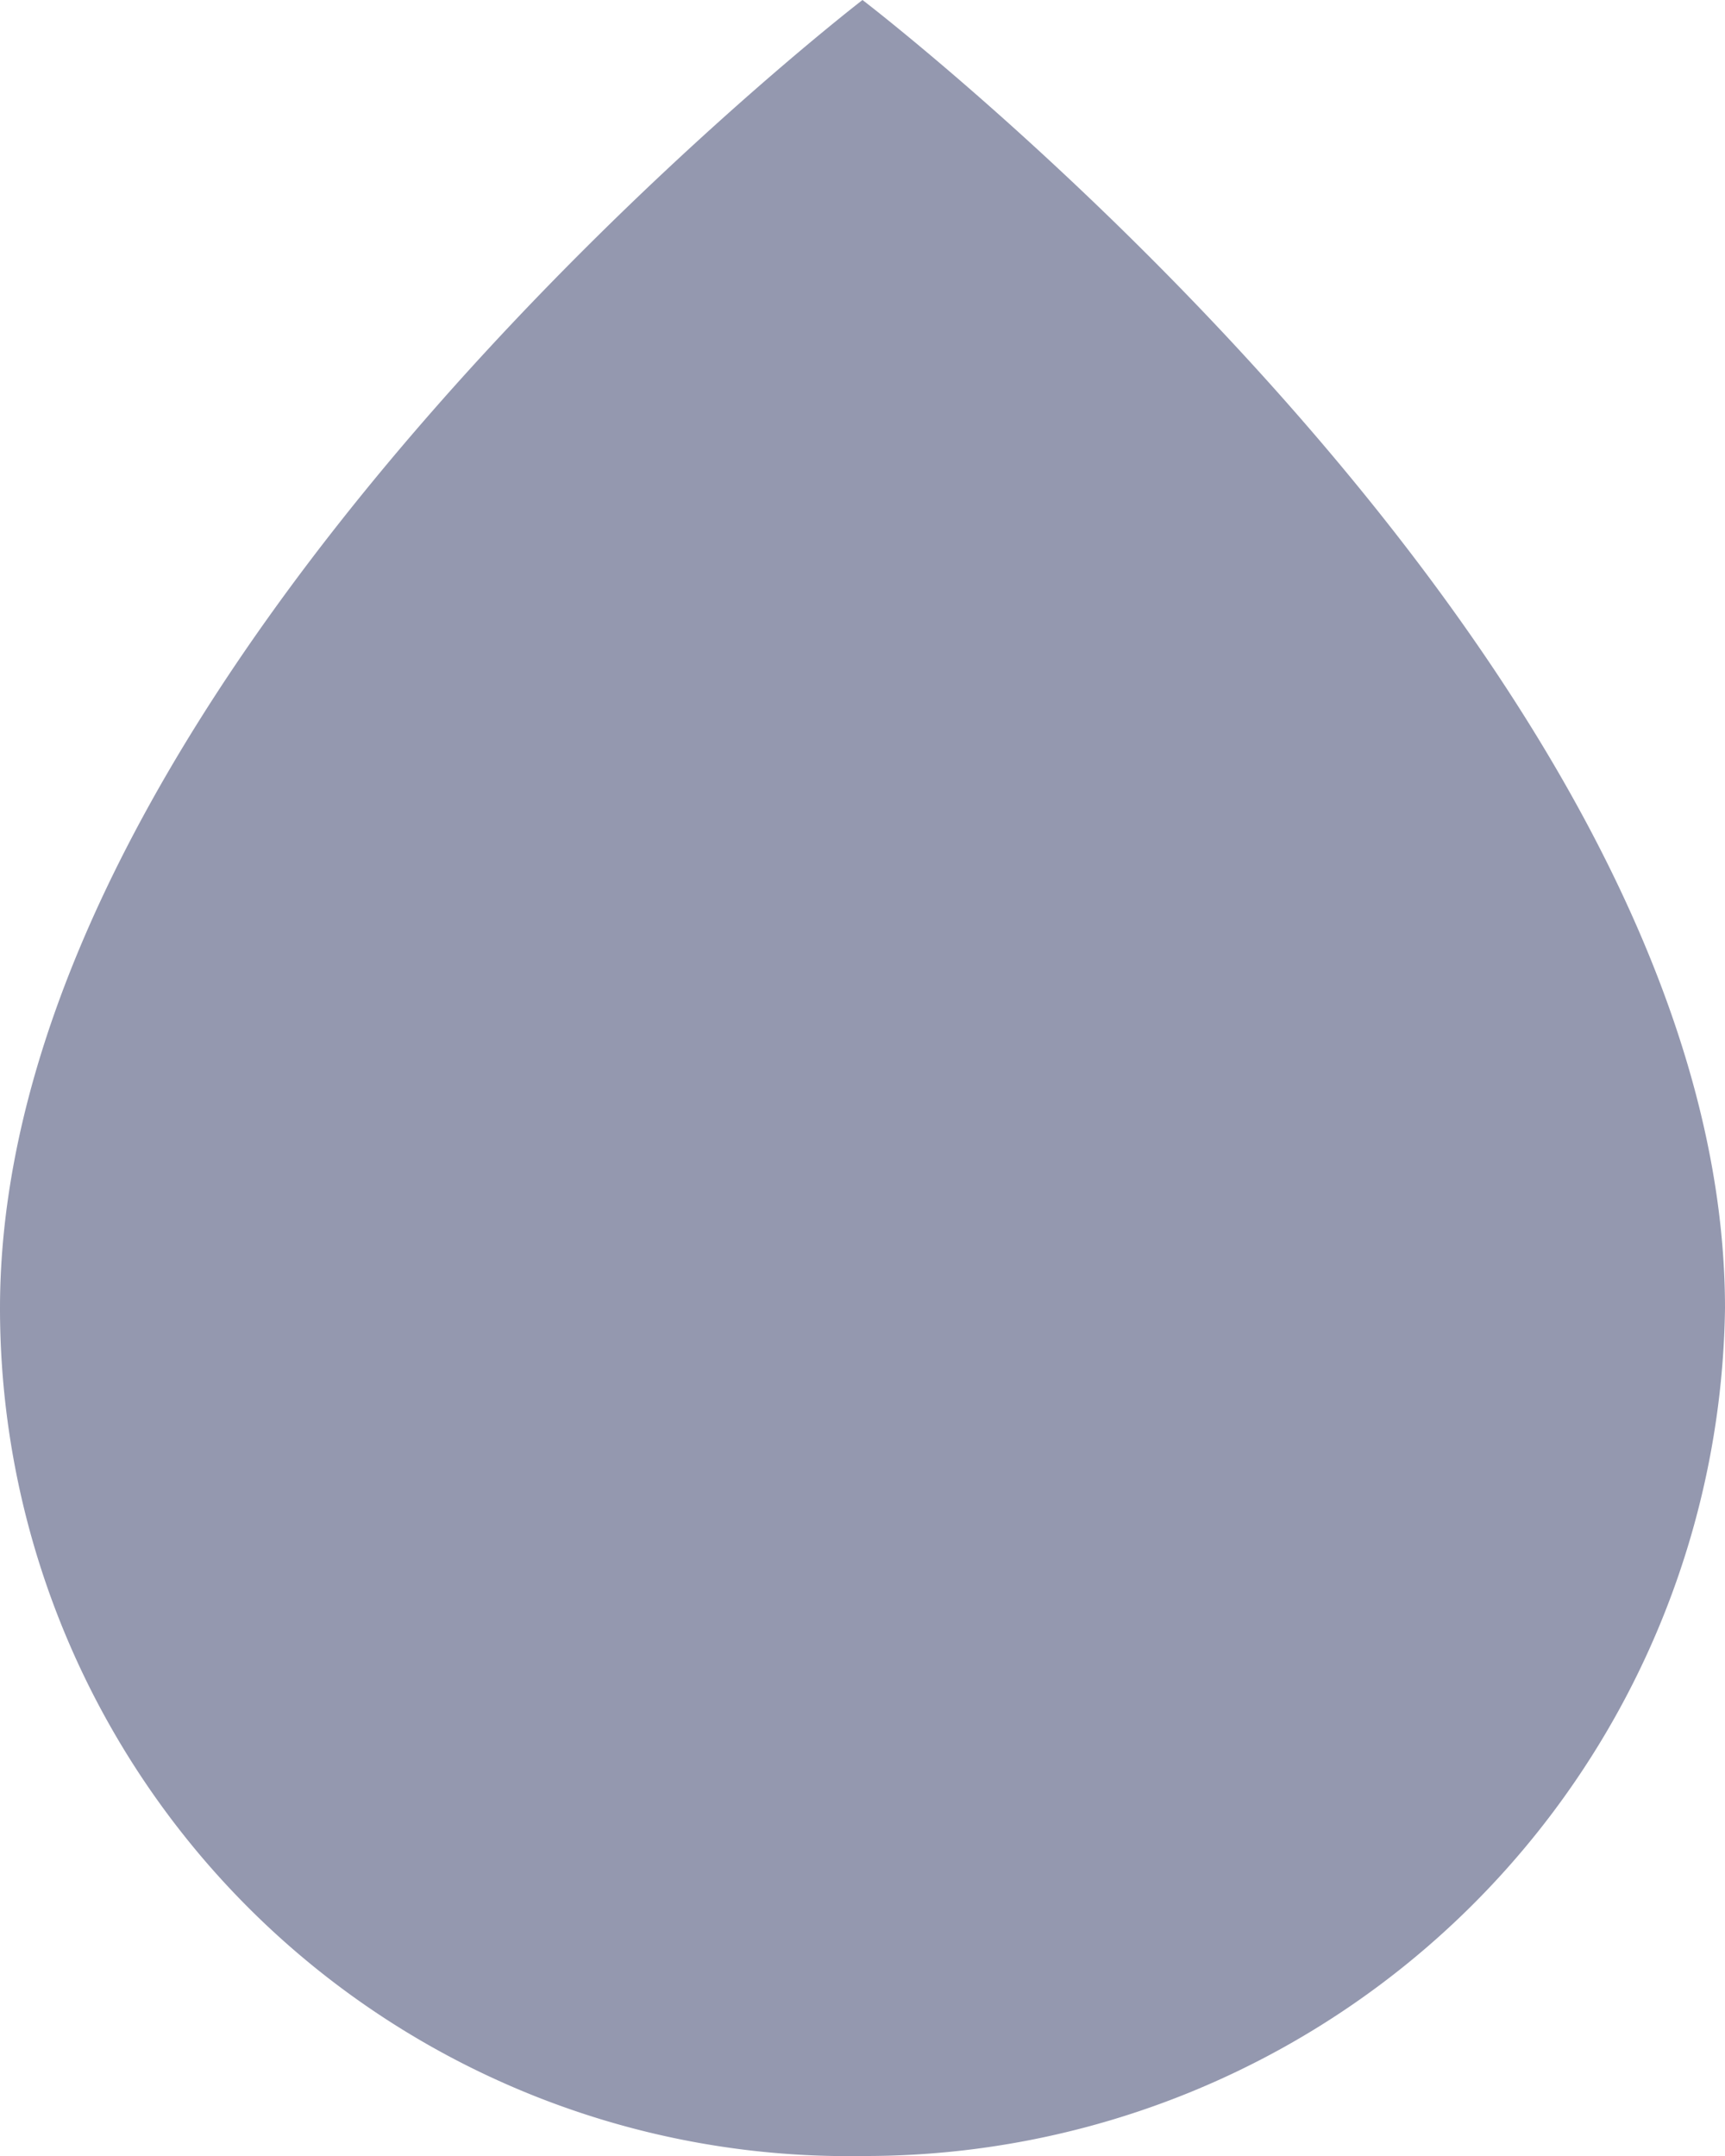 <svg xmlns="http://www.w3.org/2000/svg" width="40" height="50" viewBox="0 0 40 50">
  <path id="Path_1281" data-name="Path 1281" d="M255.15,689.625a19.941,19.941,0,0,0,20-19.657c0-15.064-20-30.343-20-30.343s-20,15.387-20,30.343A19.668,19.668,0,0,0,255.15,689.625Z" transform="translate(-235.15 -639.625)" fill="#9498af"/>
</svg>
